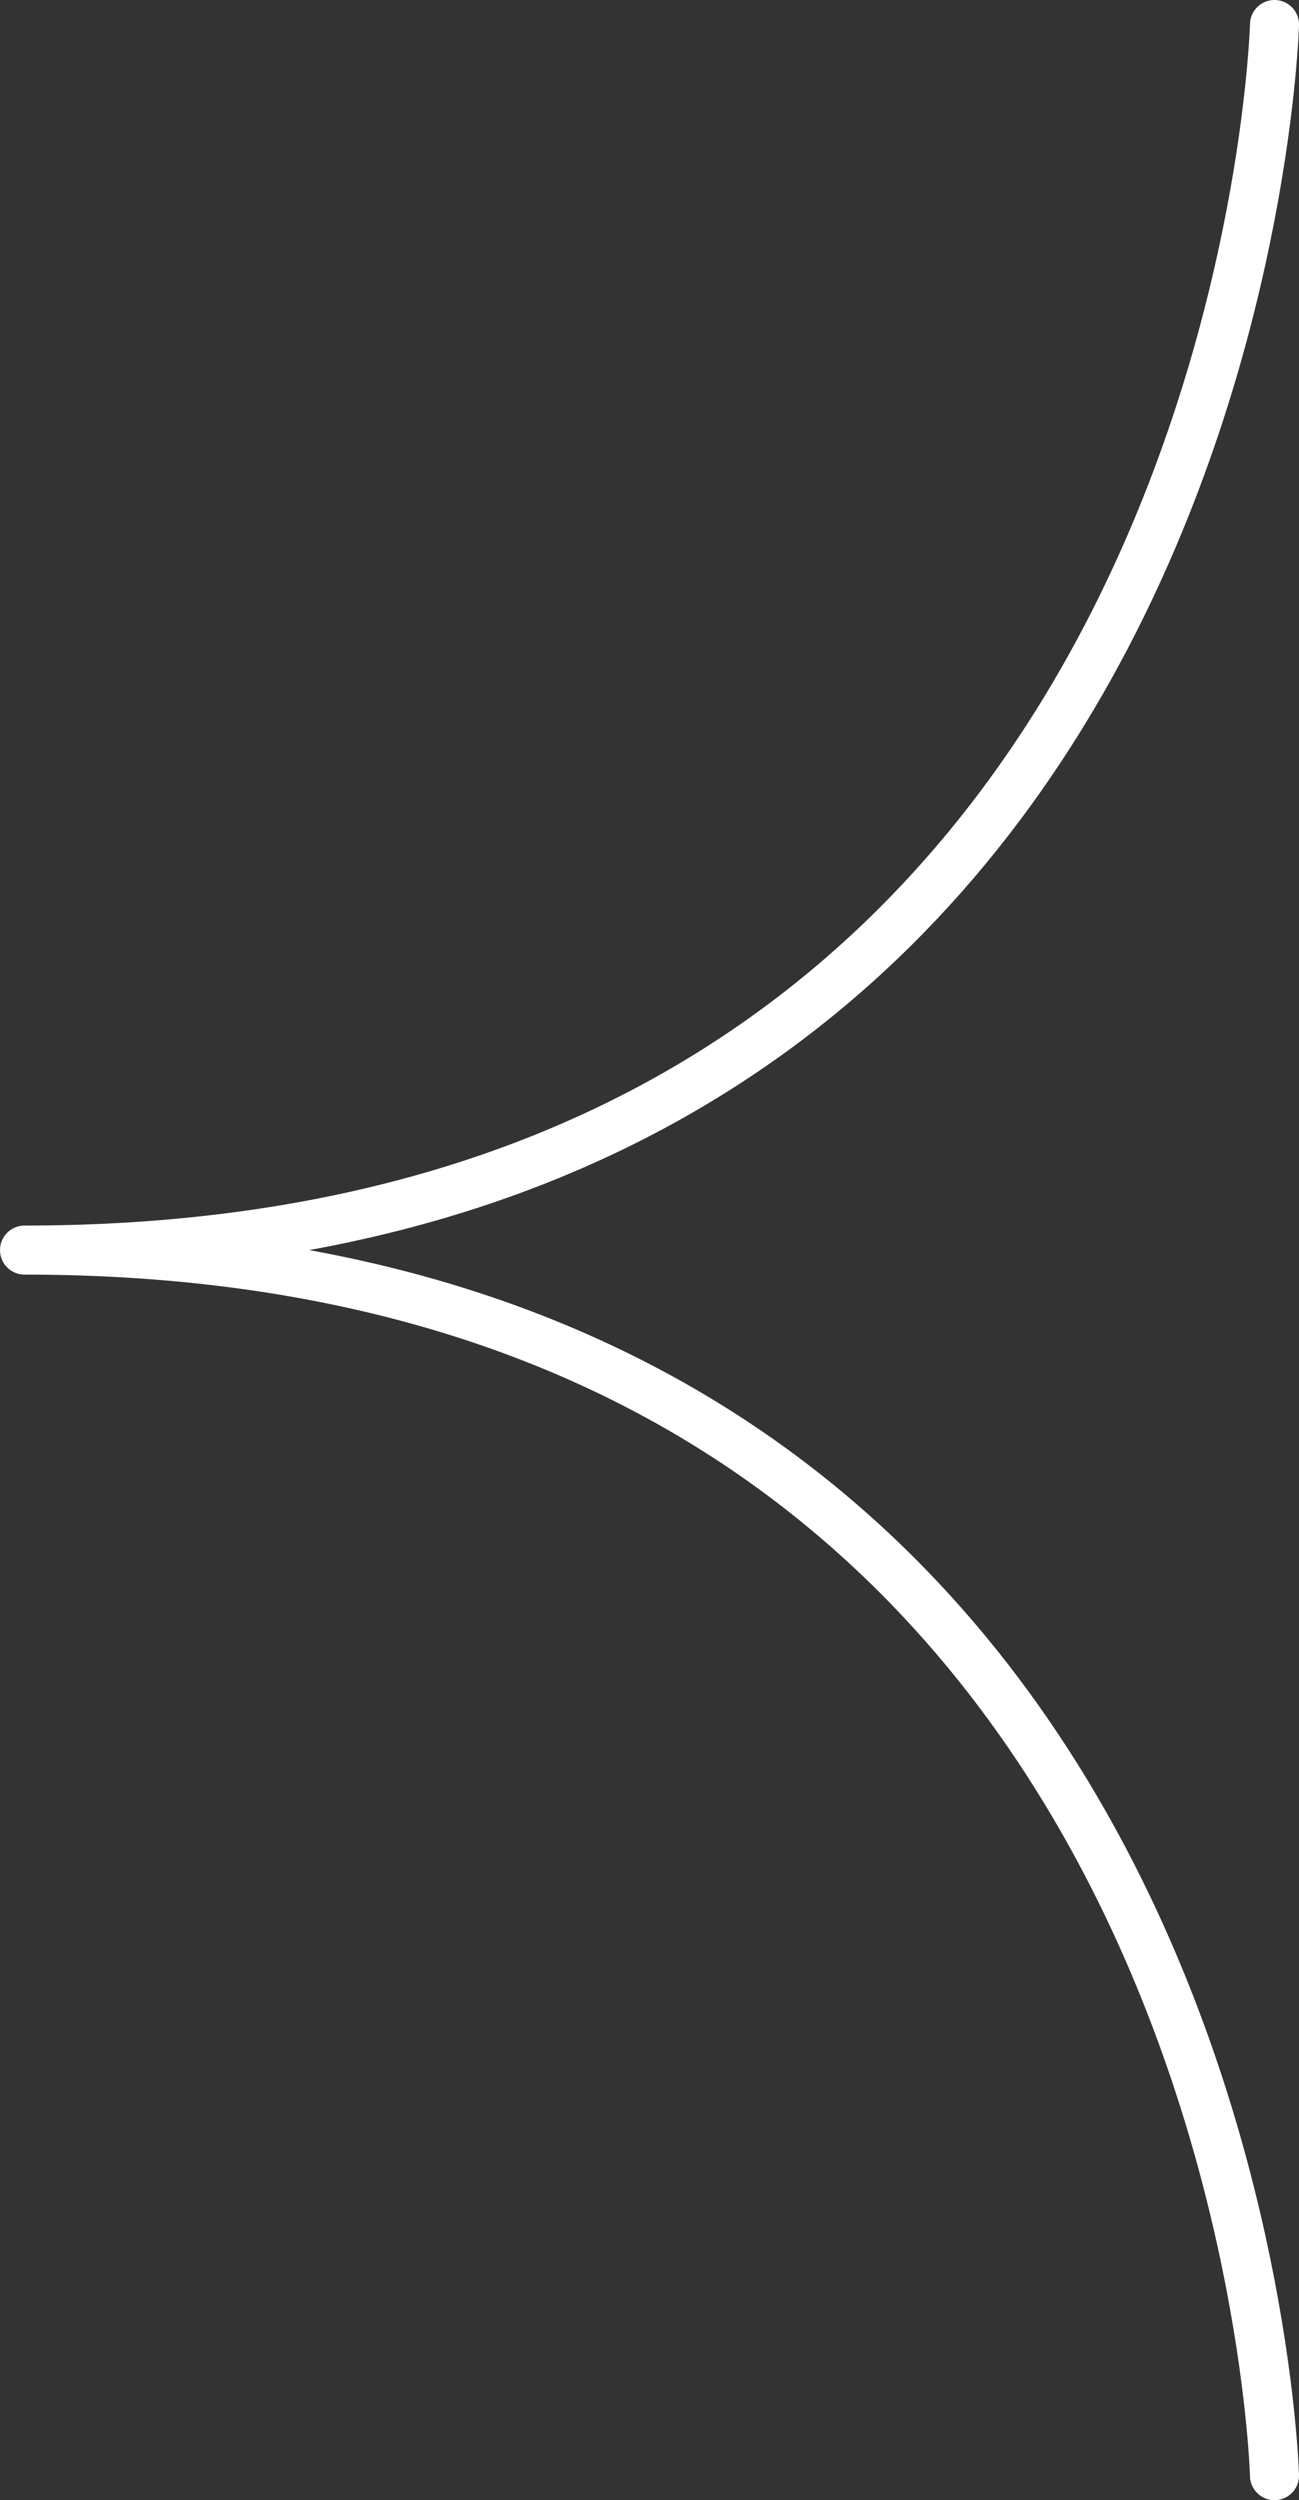 <svg enable-background="new 0 0 26.5 51" height="51" viewBox="0 0 26.5 51" width="26.5" xmlns="http://www.w3.org/2000/svg"><rect x="0" y="0" width="26.5" height="51" fill="#333333" stroke="none"/><path d="m26 50.5s-.667-25-25.5-25c24.833 0 25.5-25 25.5-25" fill="none" stroke="#fff" stroke-linecap="round" stroke-linejoin="round" stroke-miterlimit="10"/></svg>
